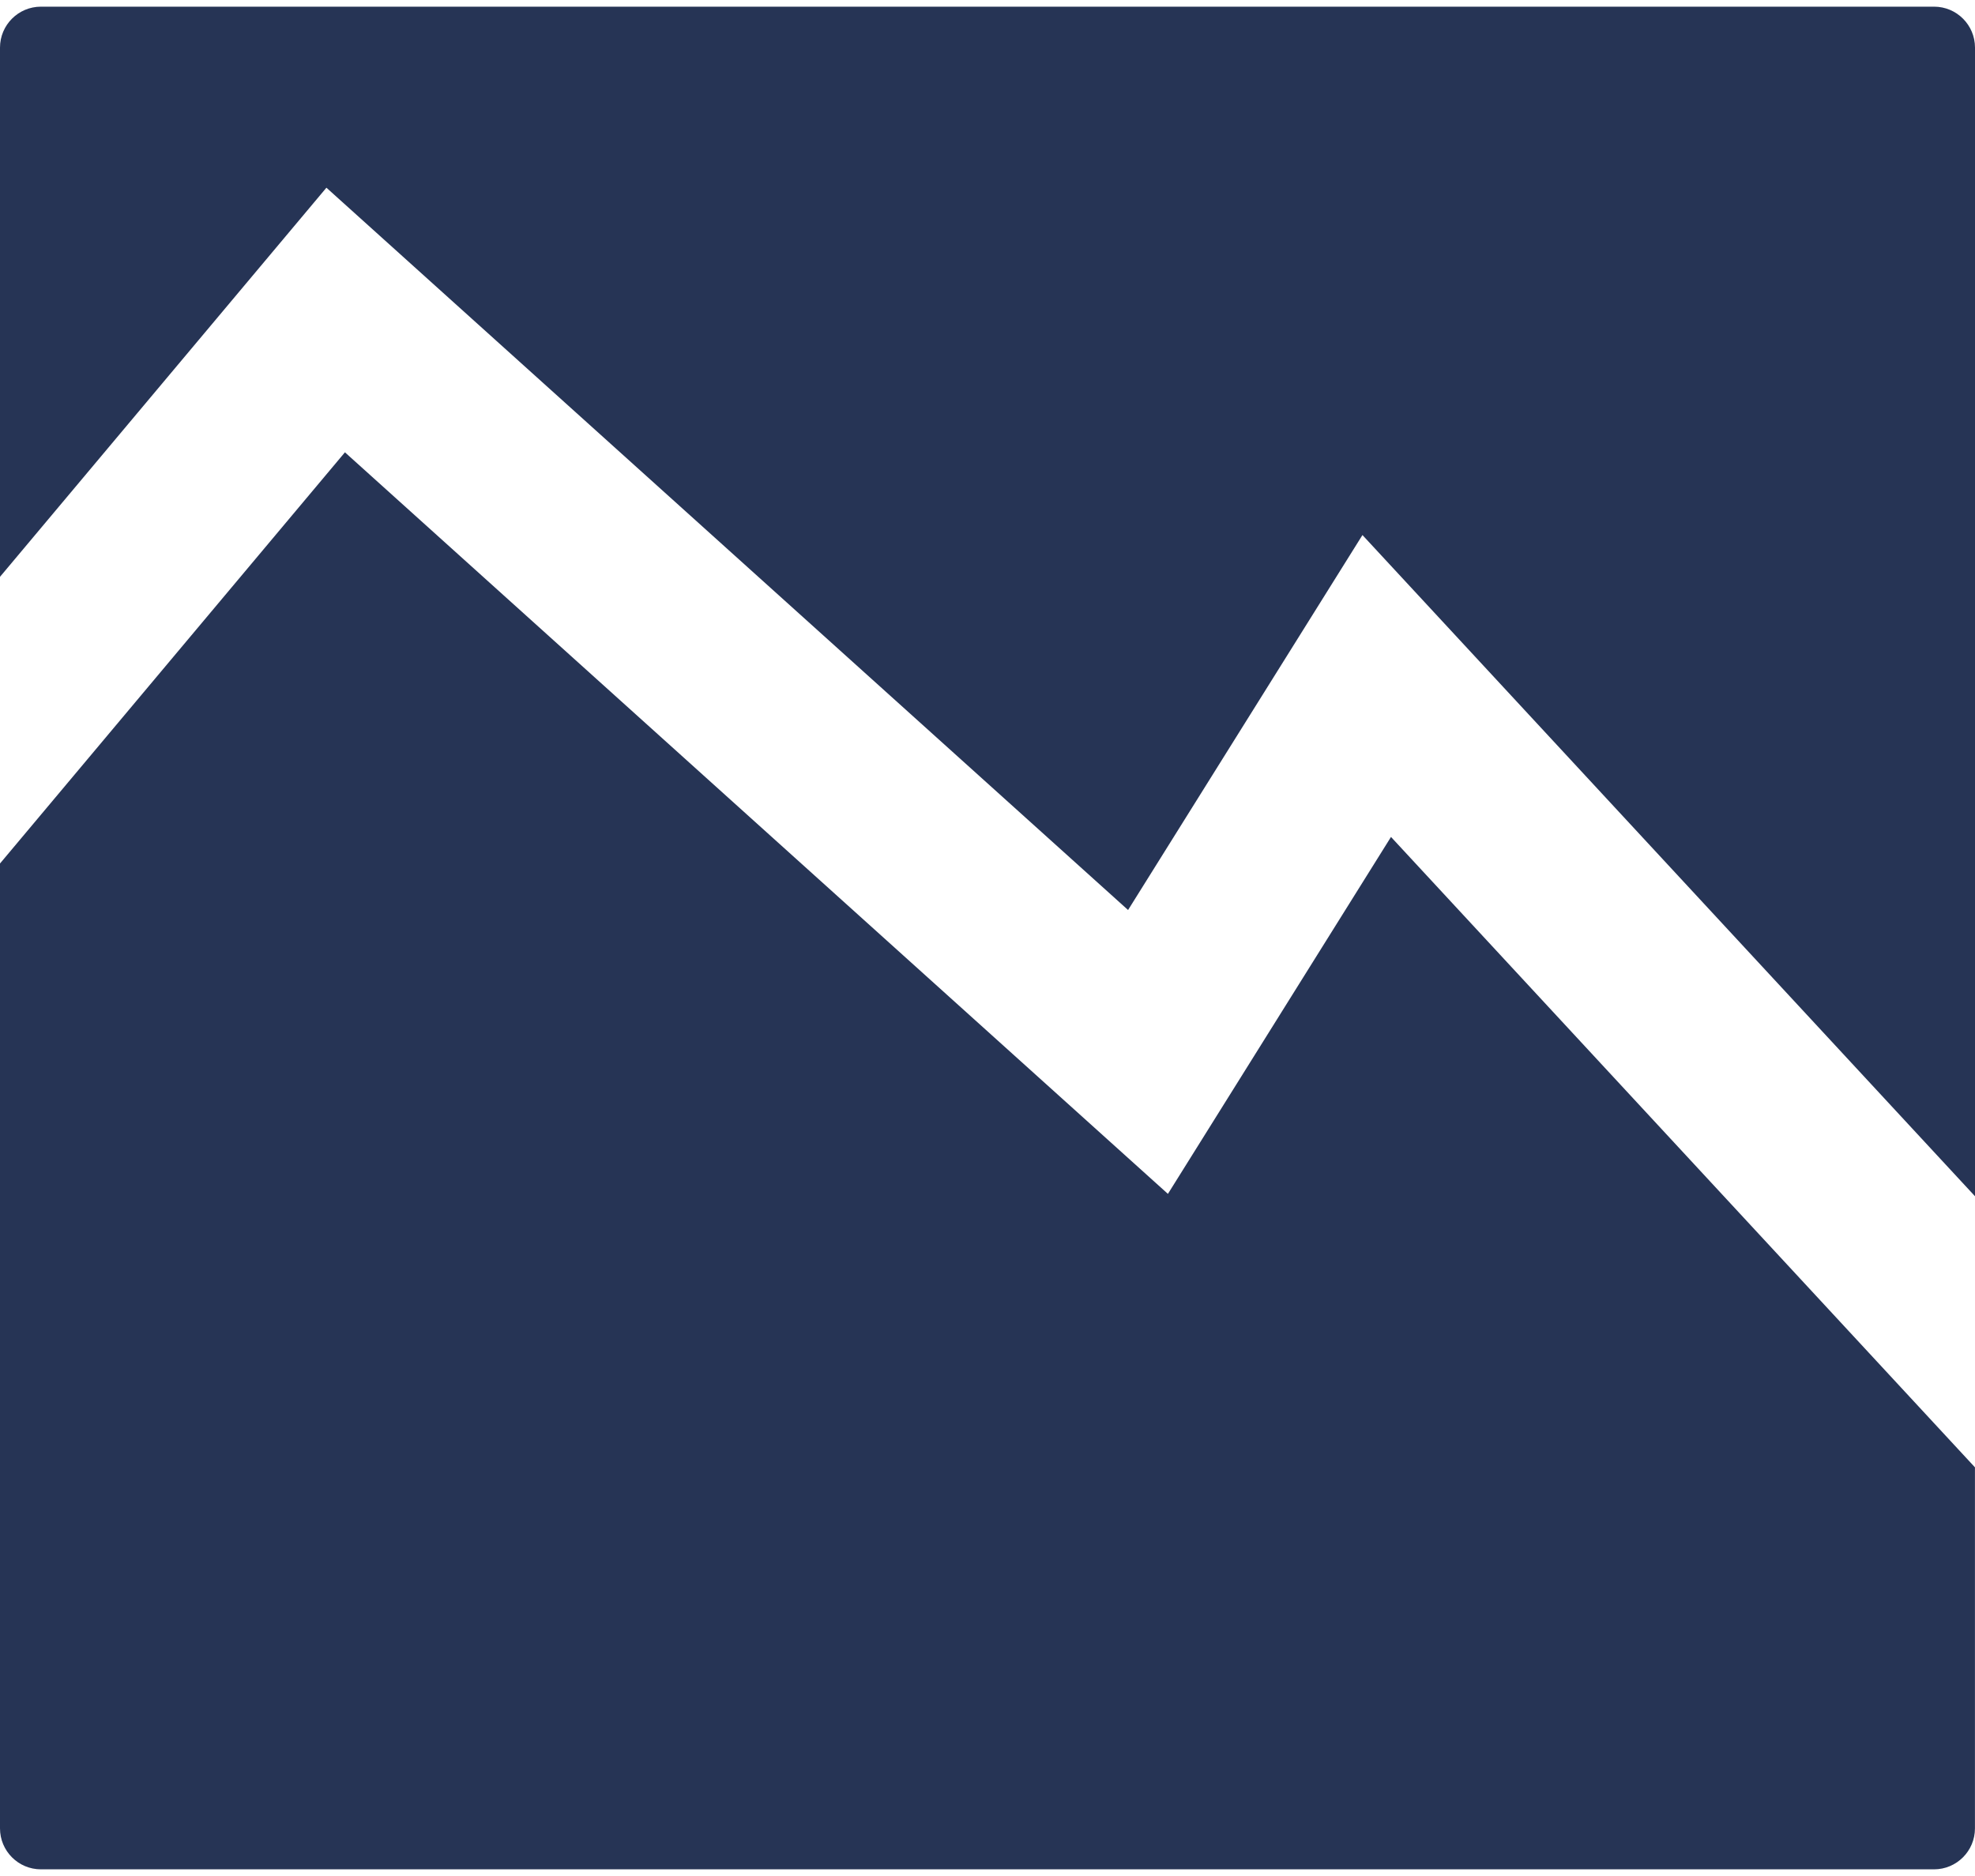 <svg width="40" height="38" viewBox="0 0 40 38" fill="none" xmlns="http://www.w3.org/2000/svg">
<path d="M6.986 9.162L23.654 24.183L28.172 16.953L39.999 29.722V37.036C39.999 37.493 39.628 37.865 39.17 37.865H0.829C0.371 37.865 0 37.493 0 37.036V17.491L6.986 9.162Z" fill="#263455"/>
<path d="M27.594 10.838L22.847 18.433L6.611 3.802L0 11.684V0.964C0 0.507 0.371 0.135 0.829 0.135H39.171C39.629 0.135 40 0.507 40 0.964V24.231L27.594 10.838Z" fill="#263455"/>
</svg>
